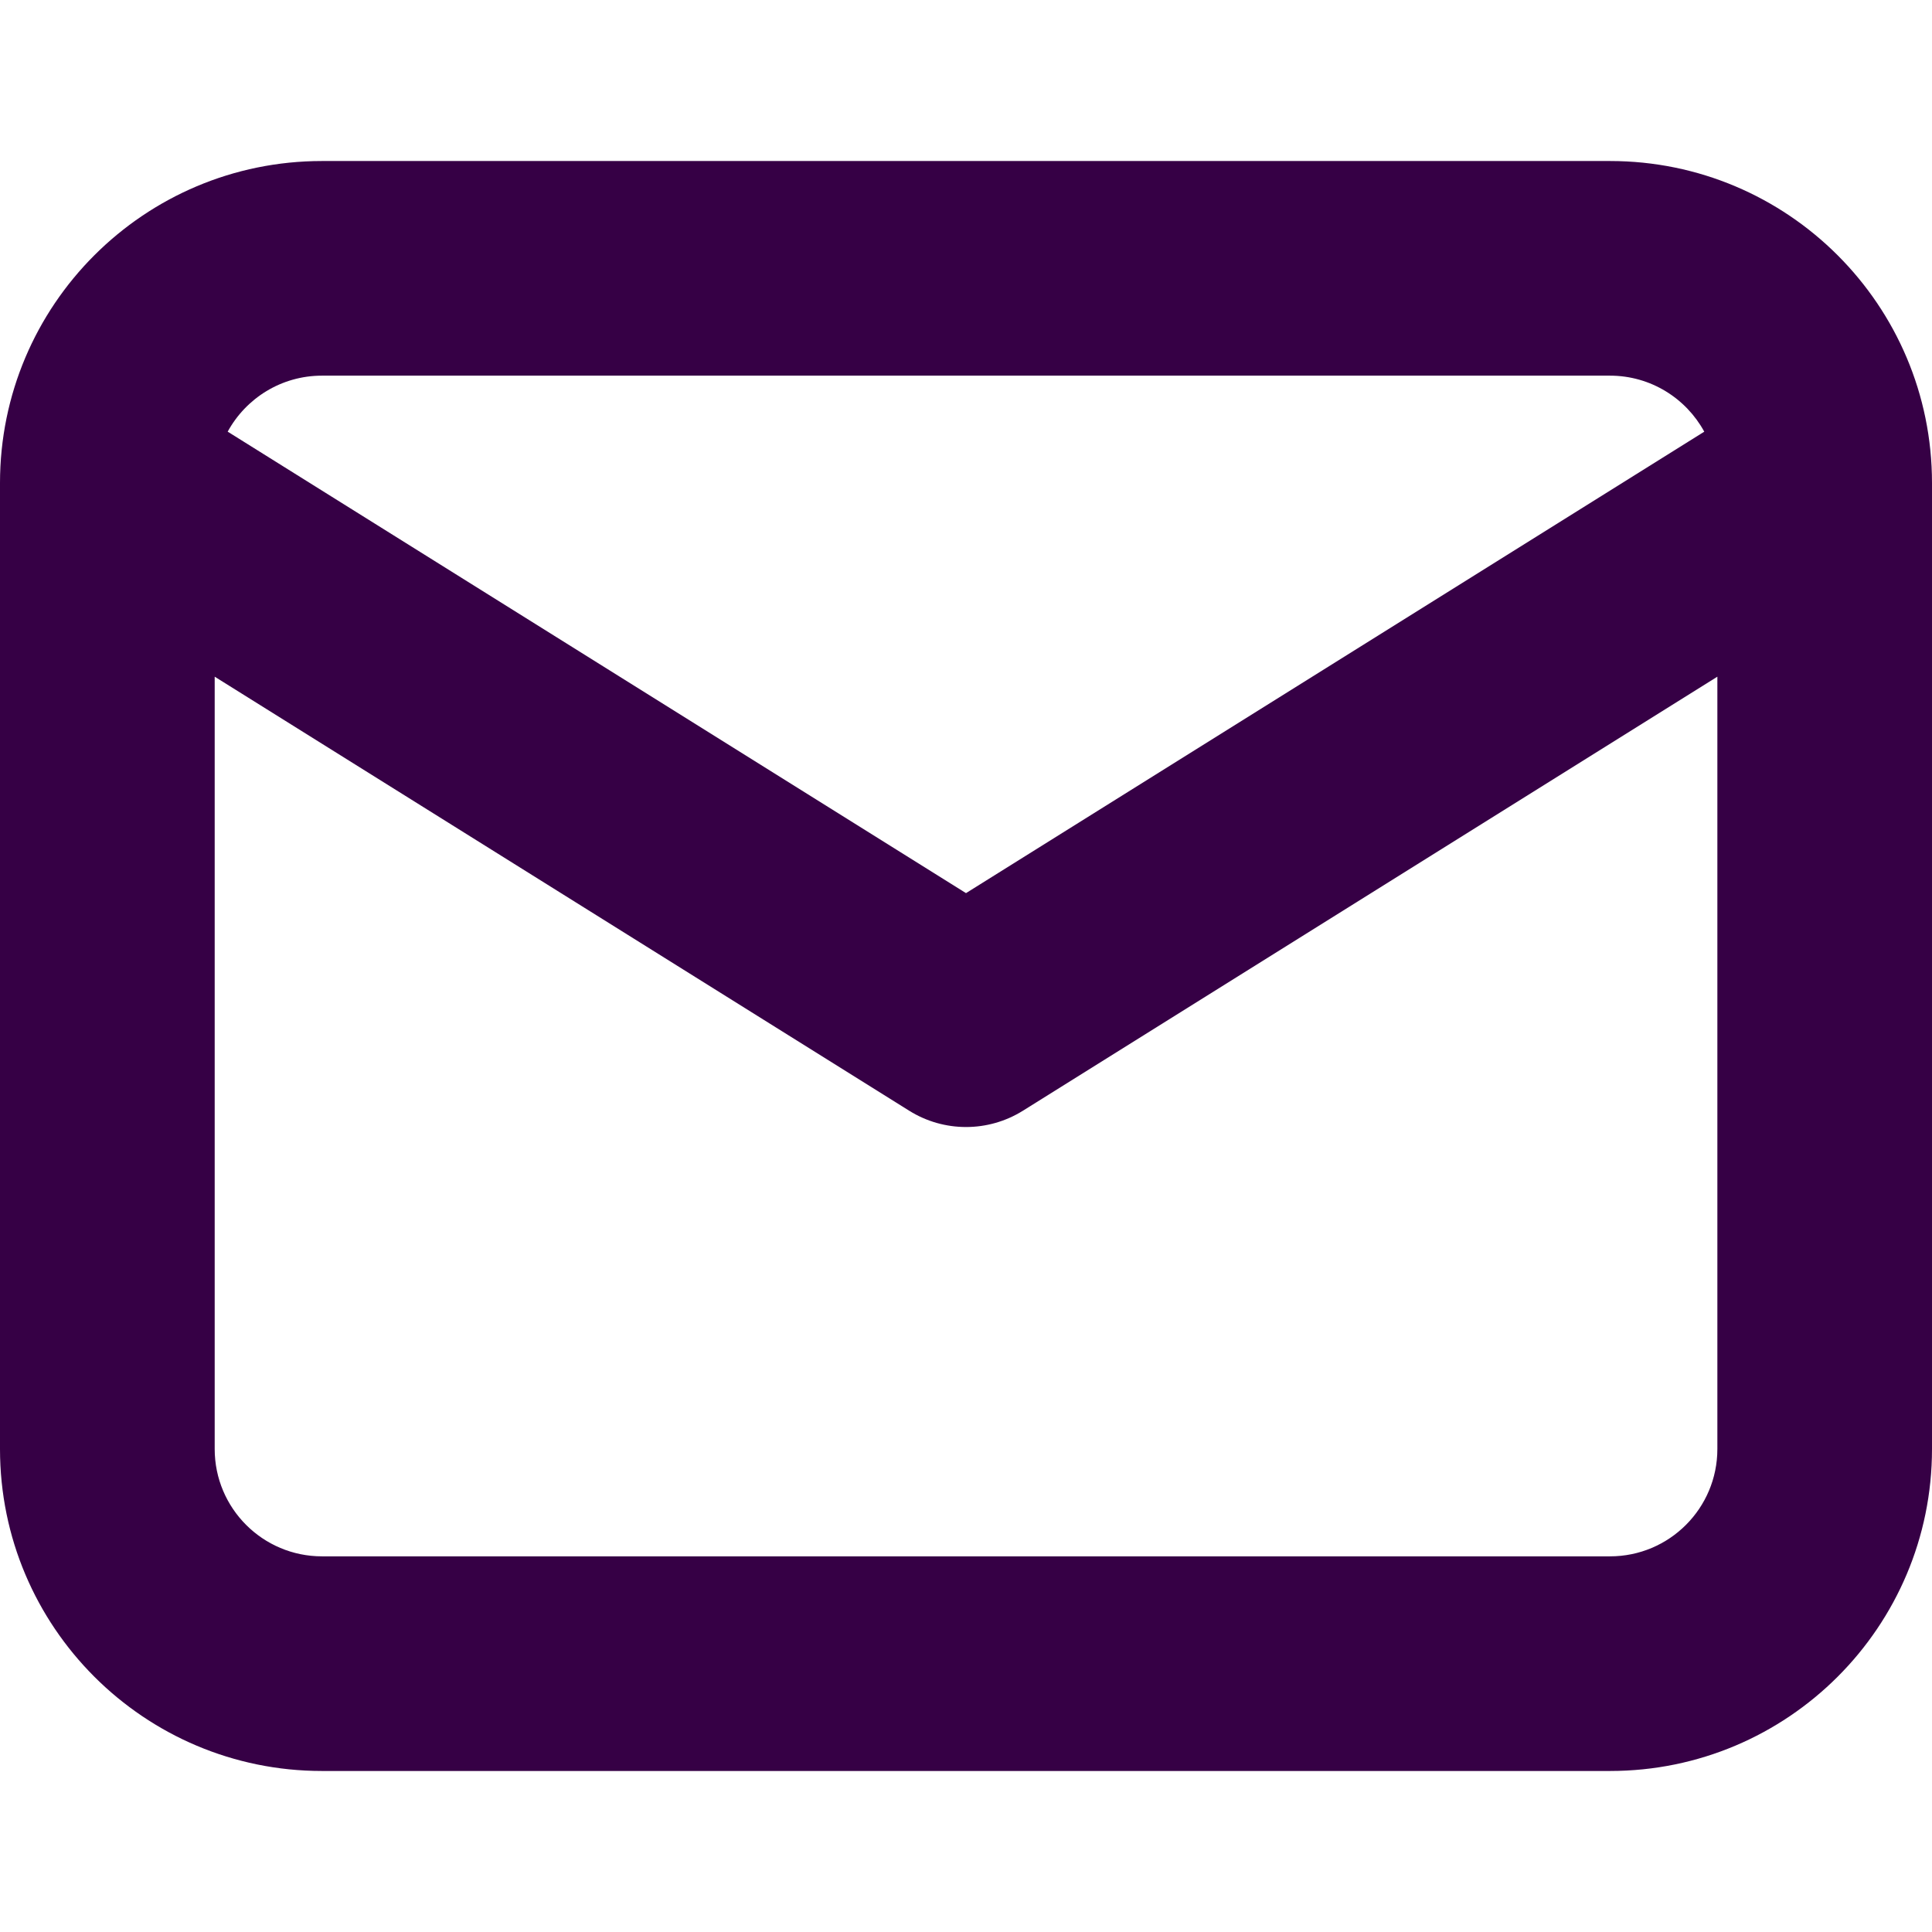 <?xml version="1.0" encoding="UTF-8" standalone="no"?>
<svg
   fill="none"
   height="32"
   viewBox="0 0 32 32"
   width="32"
   version="1.1"
   id="svg4"
   sodipodi:docname="face-mail.svg"
   inkscape:export-filename="face-mail.png"
   inkscape:export-xdpi="192"
   inkscape:export-ydpi="192"
   inkscape:version="1.1.1 (3bf5ae0d25, 2021-09-20)"
   xmlns:inkscape="http://www.inkscape.org/namespaces/inkscape"
   xmlns:sodipodi="http://sodipodi.sourceforge.net/DTD/sodipodi-0.dtd"
   xmlns="http://www.w3.org/2000/svg"
   xmlns:svg="http://www.w3.org/2000/svg">
  <defs
     id="defs8" />
  <sodipodi:namedview
     id="namedview6"
     pagecolor="#ffffff"
     bordercolor="#666666"
     borderopacity="1.0"
     inkscape:pageshadow="2"
     inkscape:pageopacity="0.0"
     inkscape:pagecheckerboard="0"
     showgrid="false"
     inkscape:zoom="25.75"
     inkscape:cx="15.980583"
     inkscape:cy="15.980583"
     inkscape:window-width="1920"
     inkscape:window-height="1013"
     inkscape:window-x="-9"
     inkscape:window-y="29"
     inkscape:window-maximized="1"
     inkscape:current-layer="svg4" />
  <path
     clip-rule="evenodd"
     d="M 3.772,7.15 16,14.793 28.228,7.15 c -0.302,-0.553 -0.888,-0.928 -1.562,-0.928 H 5.333 c -0.674,0 -1.26,0.375 -1.562,0.928 z m 24.673,4.058 -11.502,7.189 c -0.577,0.36 -1.308,0.36 -1.884,0 L 3.556,11.208 v 12.792 c 0,0.982 0.796,1.778 1.778,1.778 H 26.667 c 0.982,0 1.778,-0.796 1.778,-1.778 z M 0,8 C 0,5.054 2.388,2.667 5.333,2.667 H 26.667 C 29.612,2.667 32,5.054 32,8 V 24 c 0,2.946 -2.388,5.333 -5.333,5.333 H 5.333 C 2.388,29.333 0,26.946 0,24 Z"
     fill="#360045"
     fill-rule="evenodd"
     id="path2"
     style="stroke-width:1.778" />
</svg>
